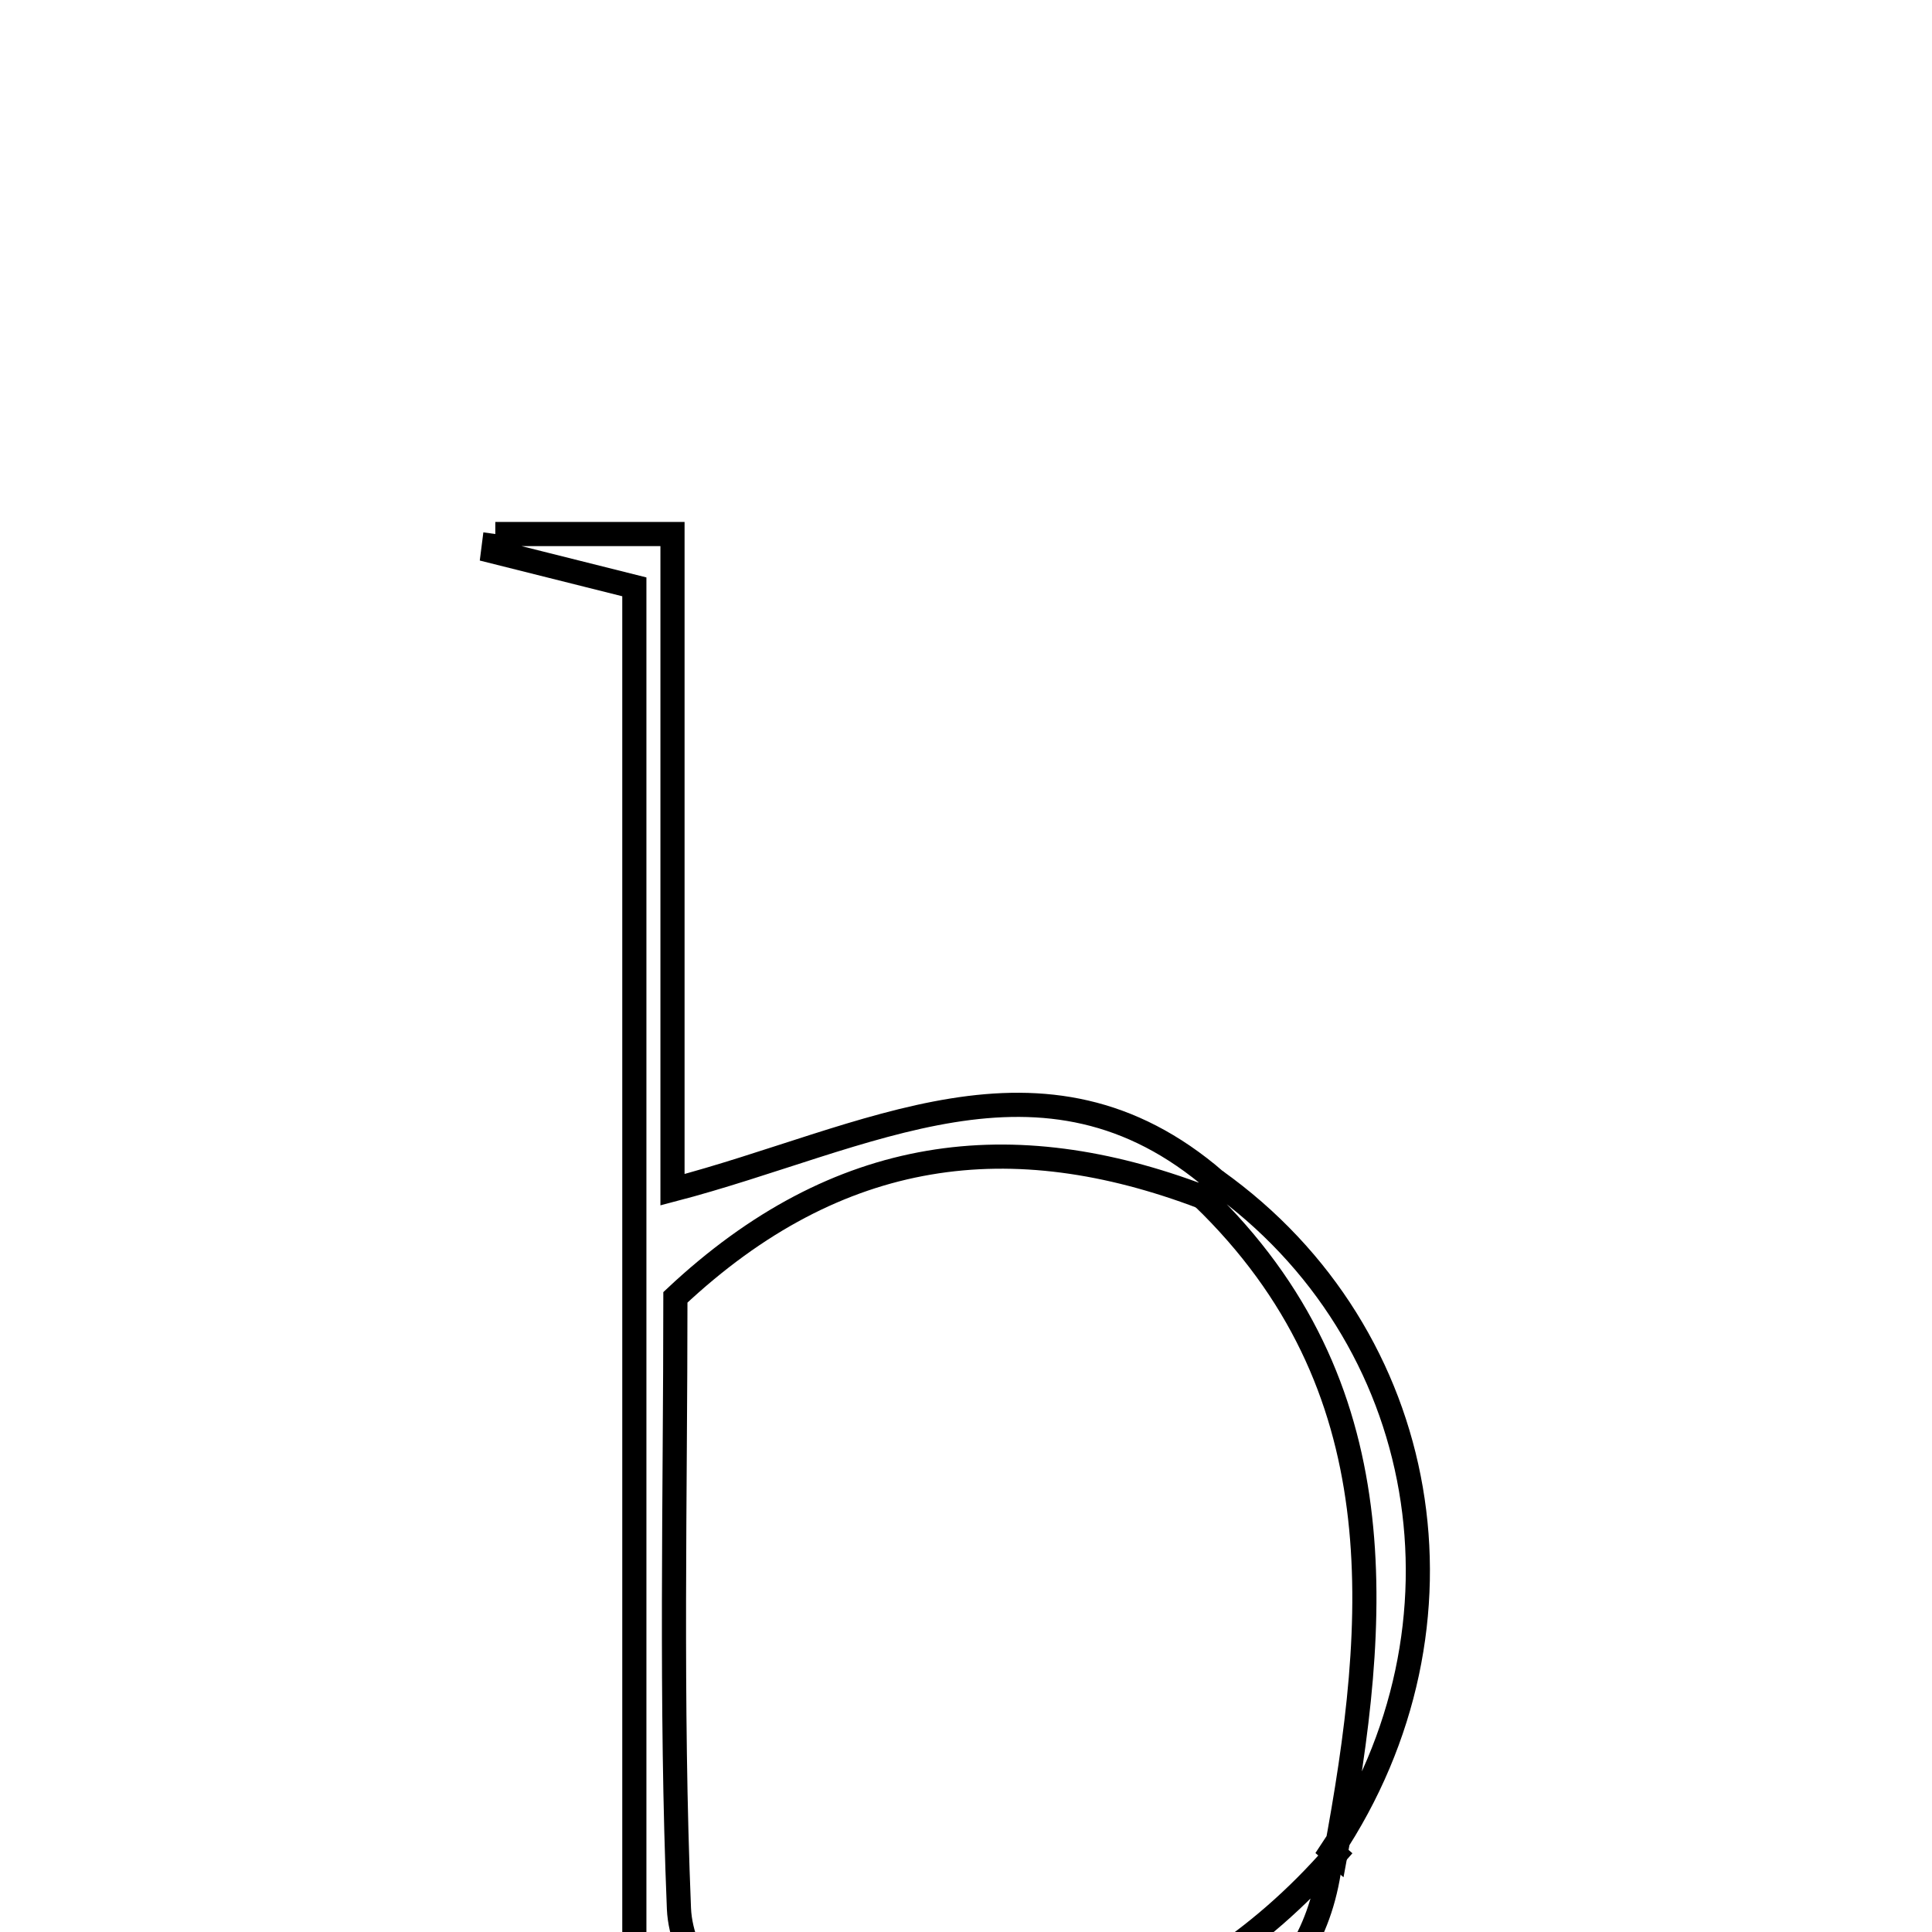<svg xmlns="http://www.w3.org/2000/svg" viewBox="0.0 0.0 24.0 24.0" height="200px" width="200px"><path fill="none" stroke="black" stroke-width=".3" stroke-opacity="1.0"  filling="0" d="M6.153 6.634 C6.806 6.634 7.459 6.634 8.354 6.634 C8.354 9.322 8.354 11.953 8.354 14.779 C10.771 14.148 12.96 12.819 15.103 14.67 C15.048 14.736 14.993 14.803 14.937 14.869 C12.575 13.973 10.415 14.215 8.39 16.116 C8.39 18.574 8.329 21.144 8.434 23.708 C8.461 24.358 9.02 24.987 9.334 25.626 L9.362 25.567 C8.94 25.567 8.519 25.567 7.88 25.567 C7.88 19.443 7.88 13.378 7.88 7.29 C7.162 7.11 6.643 6.98 6.125 6.85 C6.134 6.777 6.143 6.705 6.153 6.634"></path>
<path fill="none" stroke="black" stroke-width=".3" stroke-opacity="1.0"  filling="0" d="M15.103 14.67 C17.784 16.583 18.406 20.192 16.539 22.992 L16.59 23.036 C17.139 20.091 17.366 17.211 14.937 14.869 C14.992 14.803 15.048 14.737 15.103 14.67"></path>
<path fill="none" stroke="black" stroke-width=".3" stroke-opacity="1.0"  filling="0" d="M16.539 22.992 C16.377 24.884 14.88 25.498 13.436 25.753 C12.13 25.985 10.724 25.651 9.361 25.567 L9.333 25.626 C12.114 25.777 14.655 25.257 16.589 23.036 L16.539 22.992"></path></svg>